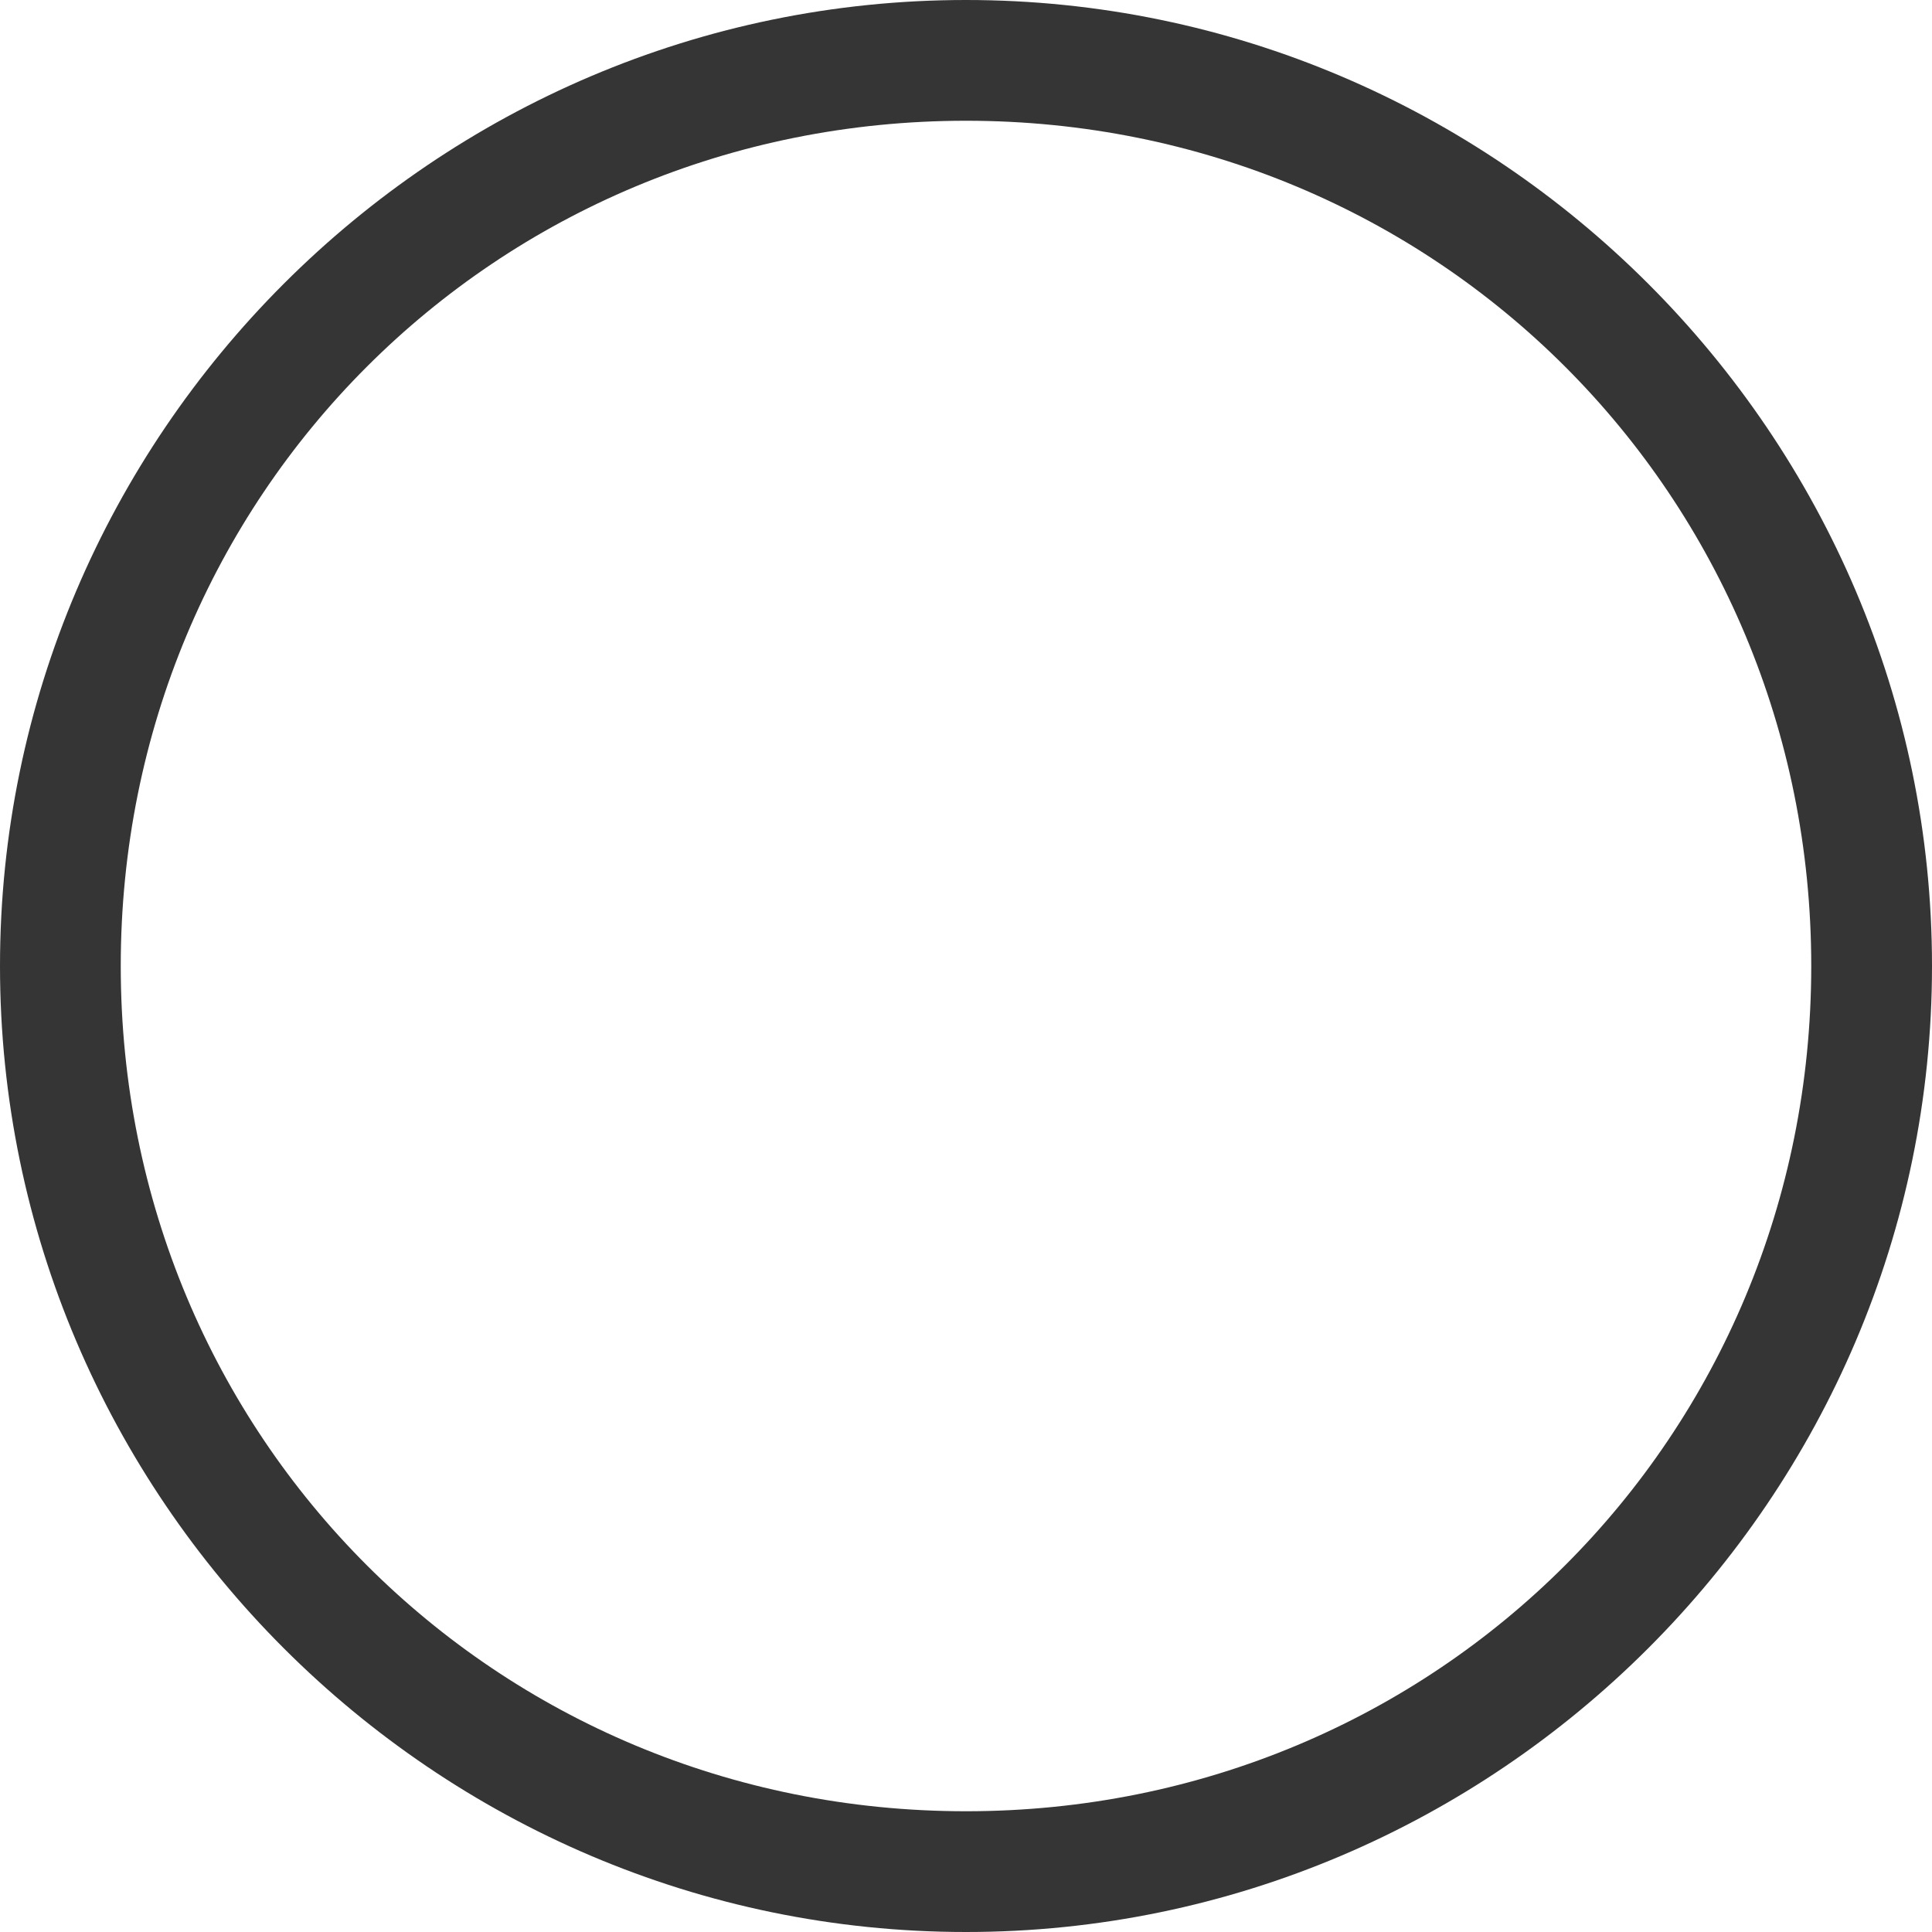 <?xml version="1.0" encoding="utf-8"?>
<!-- Generator: Adobe Illustrator 18.1.1, SVG Export Plug-In . SVG Version: 6.00 Build 0)  -->
<!DOCTYPE svg PUBLIC "-//W3C//DTD SVG 1.1//EN" "http://www.w3.org/Graphics/SVG/1.1/DTD/svg11.dtd">
<svg version="1.1" xmlns="http://www.w3.org/2000/svg" xmlns:xlink="http://www.w3.org/1999/xlink" x="0px" y="0px"
	 viewBox="0 0 16 16" enable-background="new 0 0 16 16" xml:space="preserve">
<g id="Circle_Center" display="none">
	
		<rect x="0" display="inline" fill="none" stroke="#E30613" stroke-width="6.250000e-02" stroke-miterlimit="10" width="16" height="16"/>
	
		<line display="inline" fill="none" stroke="#E30613" stroke-width="6.250000e-02" stroke-miterlimit="10" x1="0" y1="8" x2="16" y2="8"/>
	
		<line display="inline" fill="none" stroke="#E30613" stroke-width="6.250000e-02" stroke-miterlimit="10" x1="8" y1="0" x2="8" y2="16"/>
	<circle display="inline" fill="none" stroke="#E30613" stroke-width="6.666666e-02" stroke-miterlimit="10" cx="8" cy="8" r="8"/>
</g>
<g id="Layer_3" display="none">
</g>
<g id="Layer_4" display="none">
	
		<rect x="0" y="0" display="inline" fill="none" stroke="#FFED00" stroke-width="0.1" stroke-miterlimit="10" width="16" height="16"/>
</g>
<g id="Layer_1">
	<path fill="#353535" d="M8,16c-4.4,0-8-3.6-8-8s3.6-8,8-8s8,3.6,8,8S12.4,16,8,16z M8,1C4.1,1,1,4.1,1,8s3.1,7,7,7c3.9,0,7-3.1,7-7
		S11.9,1,8,1z"/>
</g>
<g id="Text" display="none">
</g>
<g id="Pixel_grid" display="none">
</g>
<g id="Layer_5" display="none">
</g>
<g id="Layer_8" display="none">
</g>
</svg>
